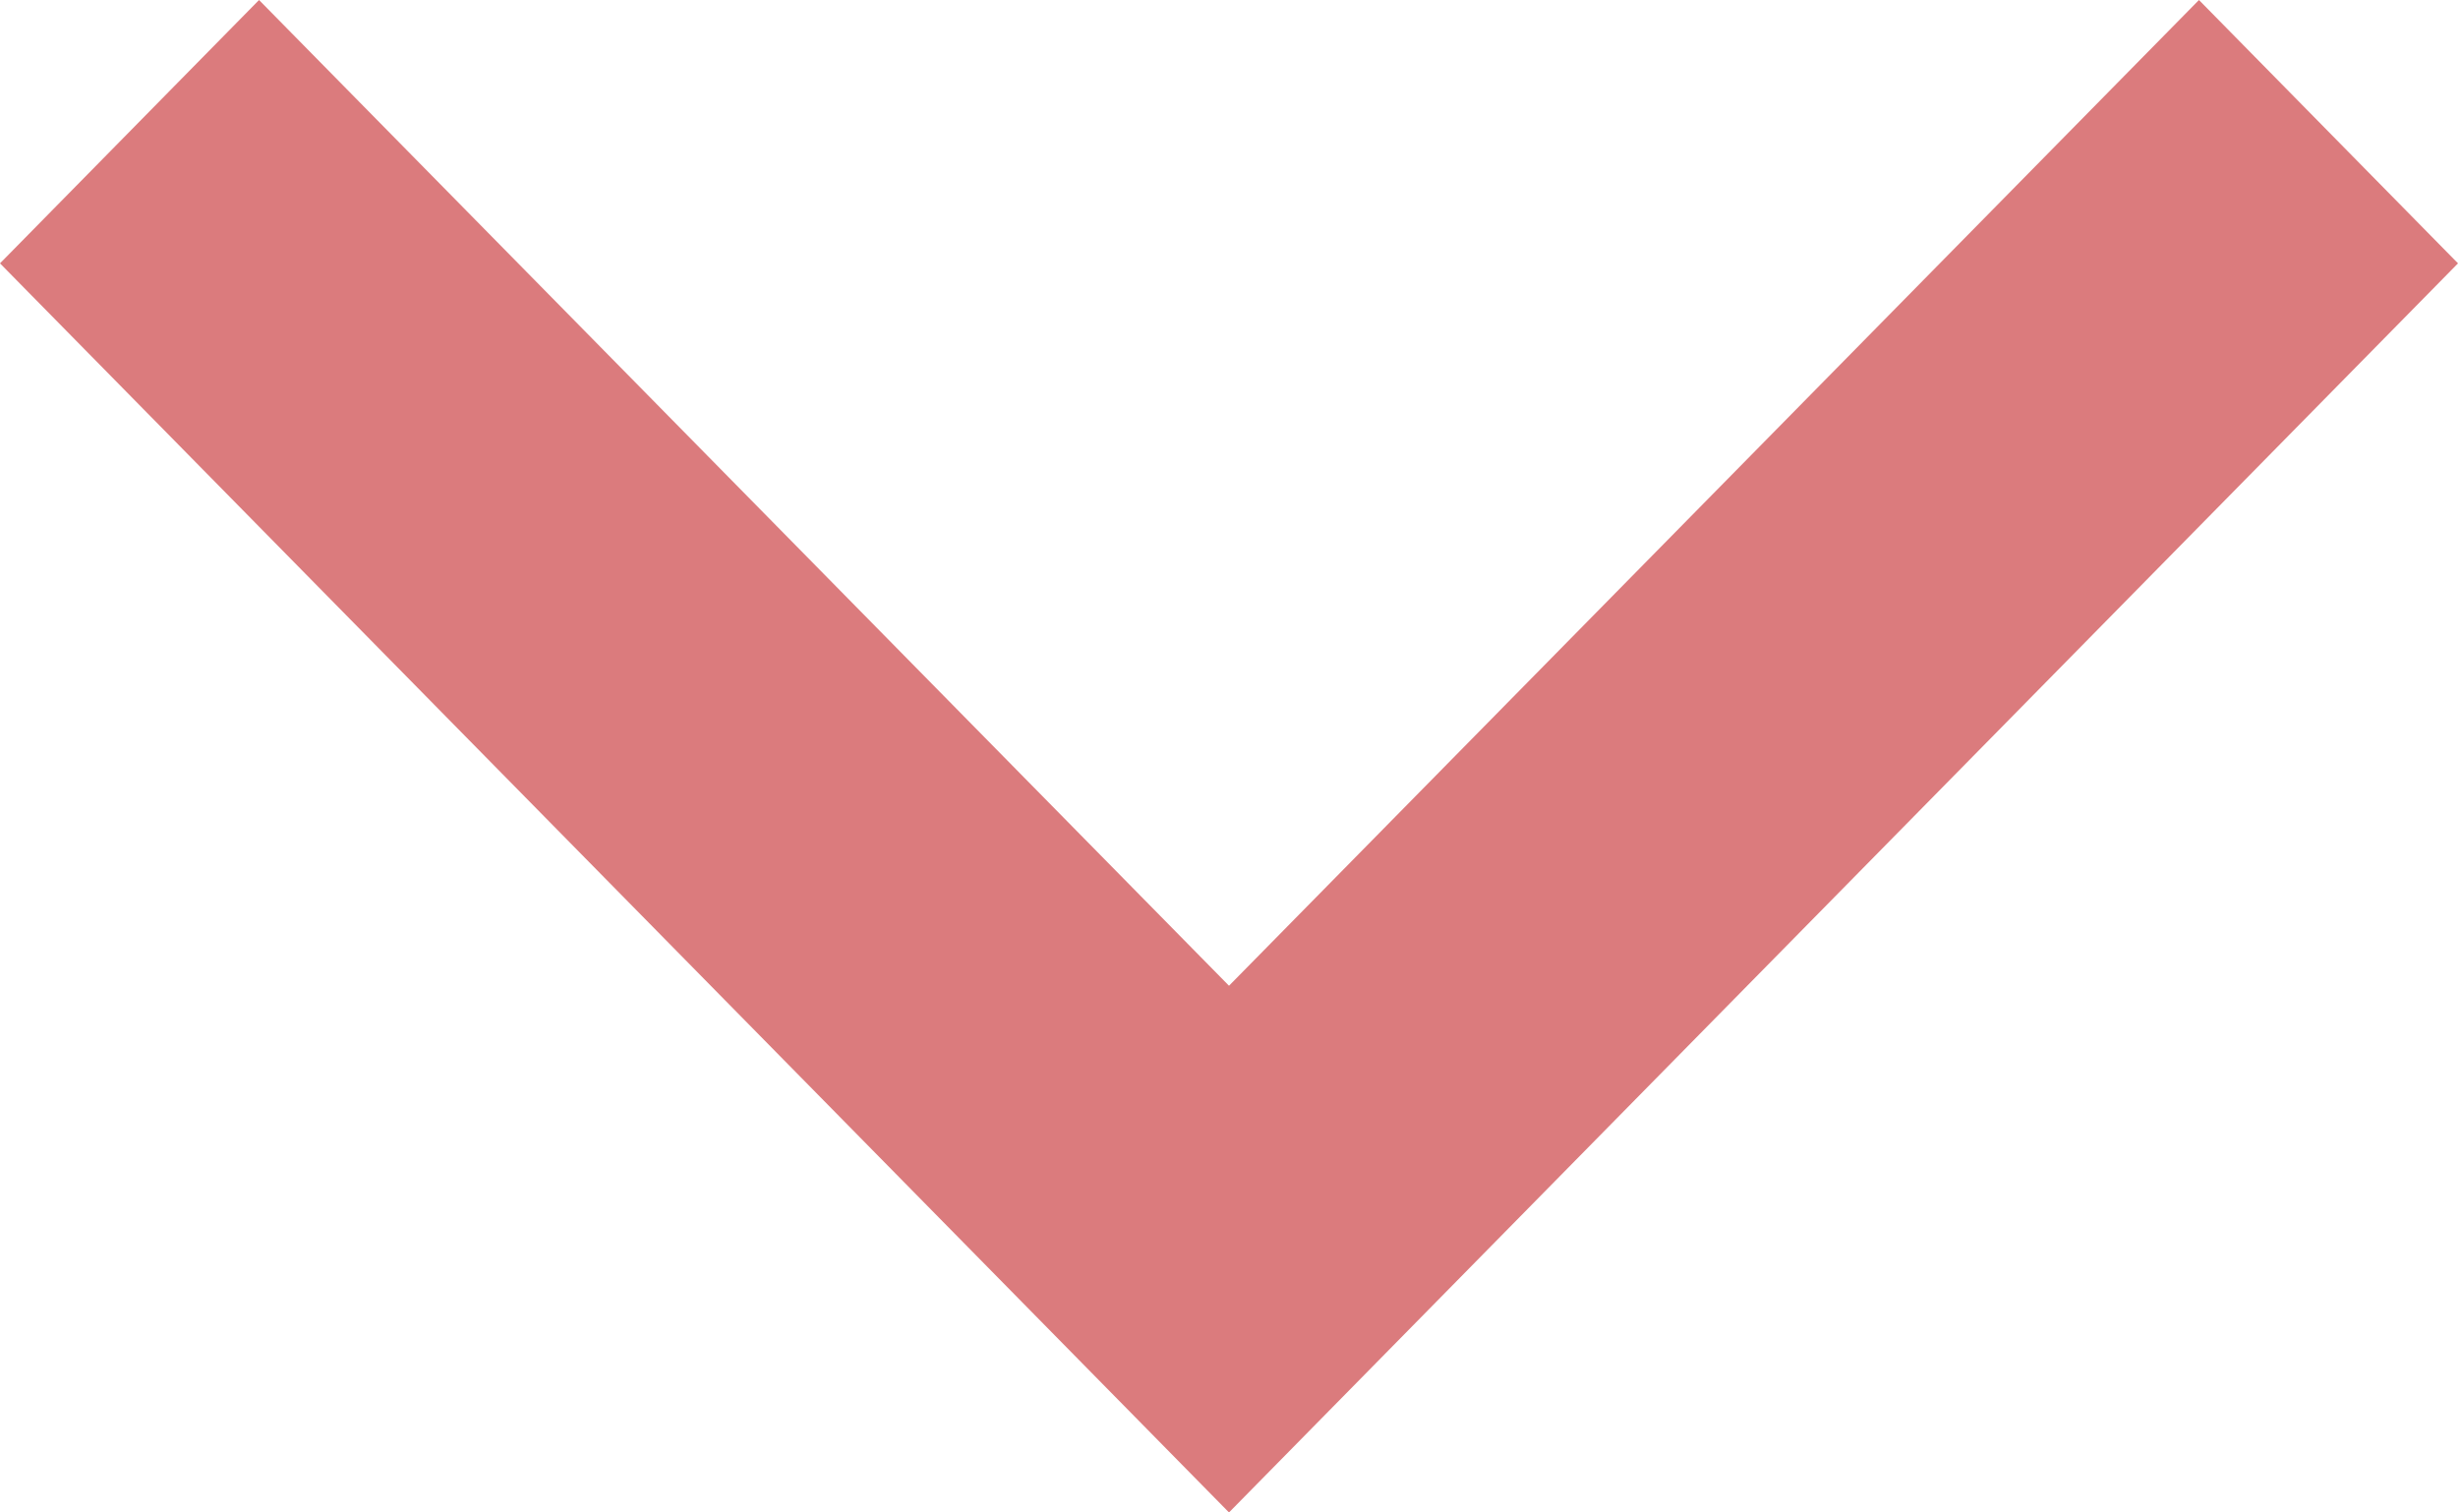 <svg width="13" height="8" fill="none" xmlns="http://www.w3.org/2000/svg"><path fill-rule="evenodd" clip-rule="evenodd" d="M6.5 5.214L11.63 0 13 1.393 6.5 8 0 1.393 1.37 0 6.5 5.214z" fill="#DB7B7D"/></svg>